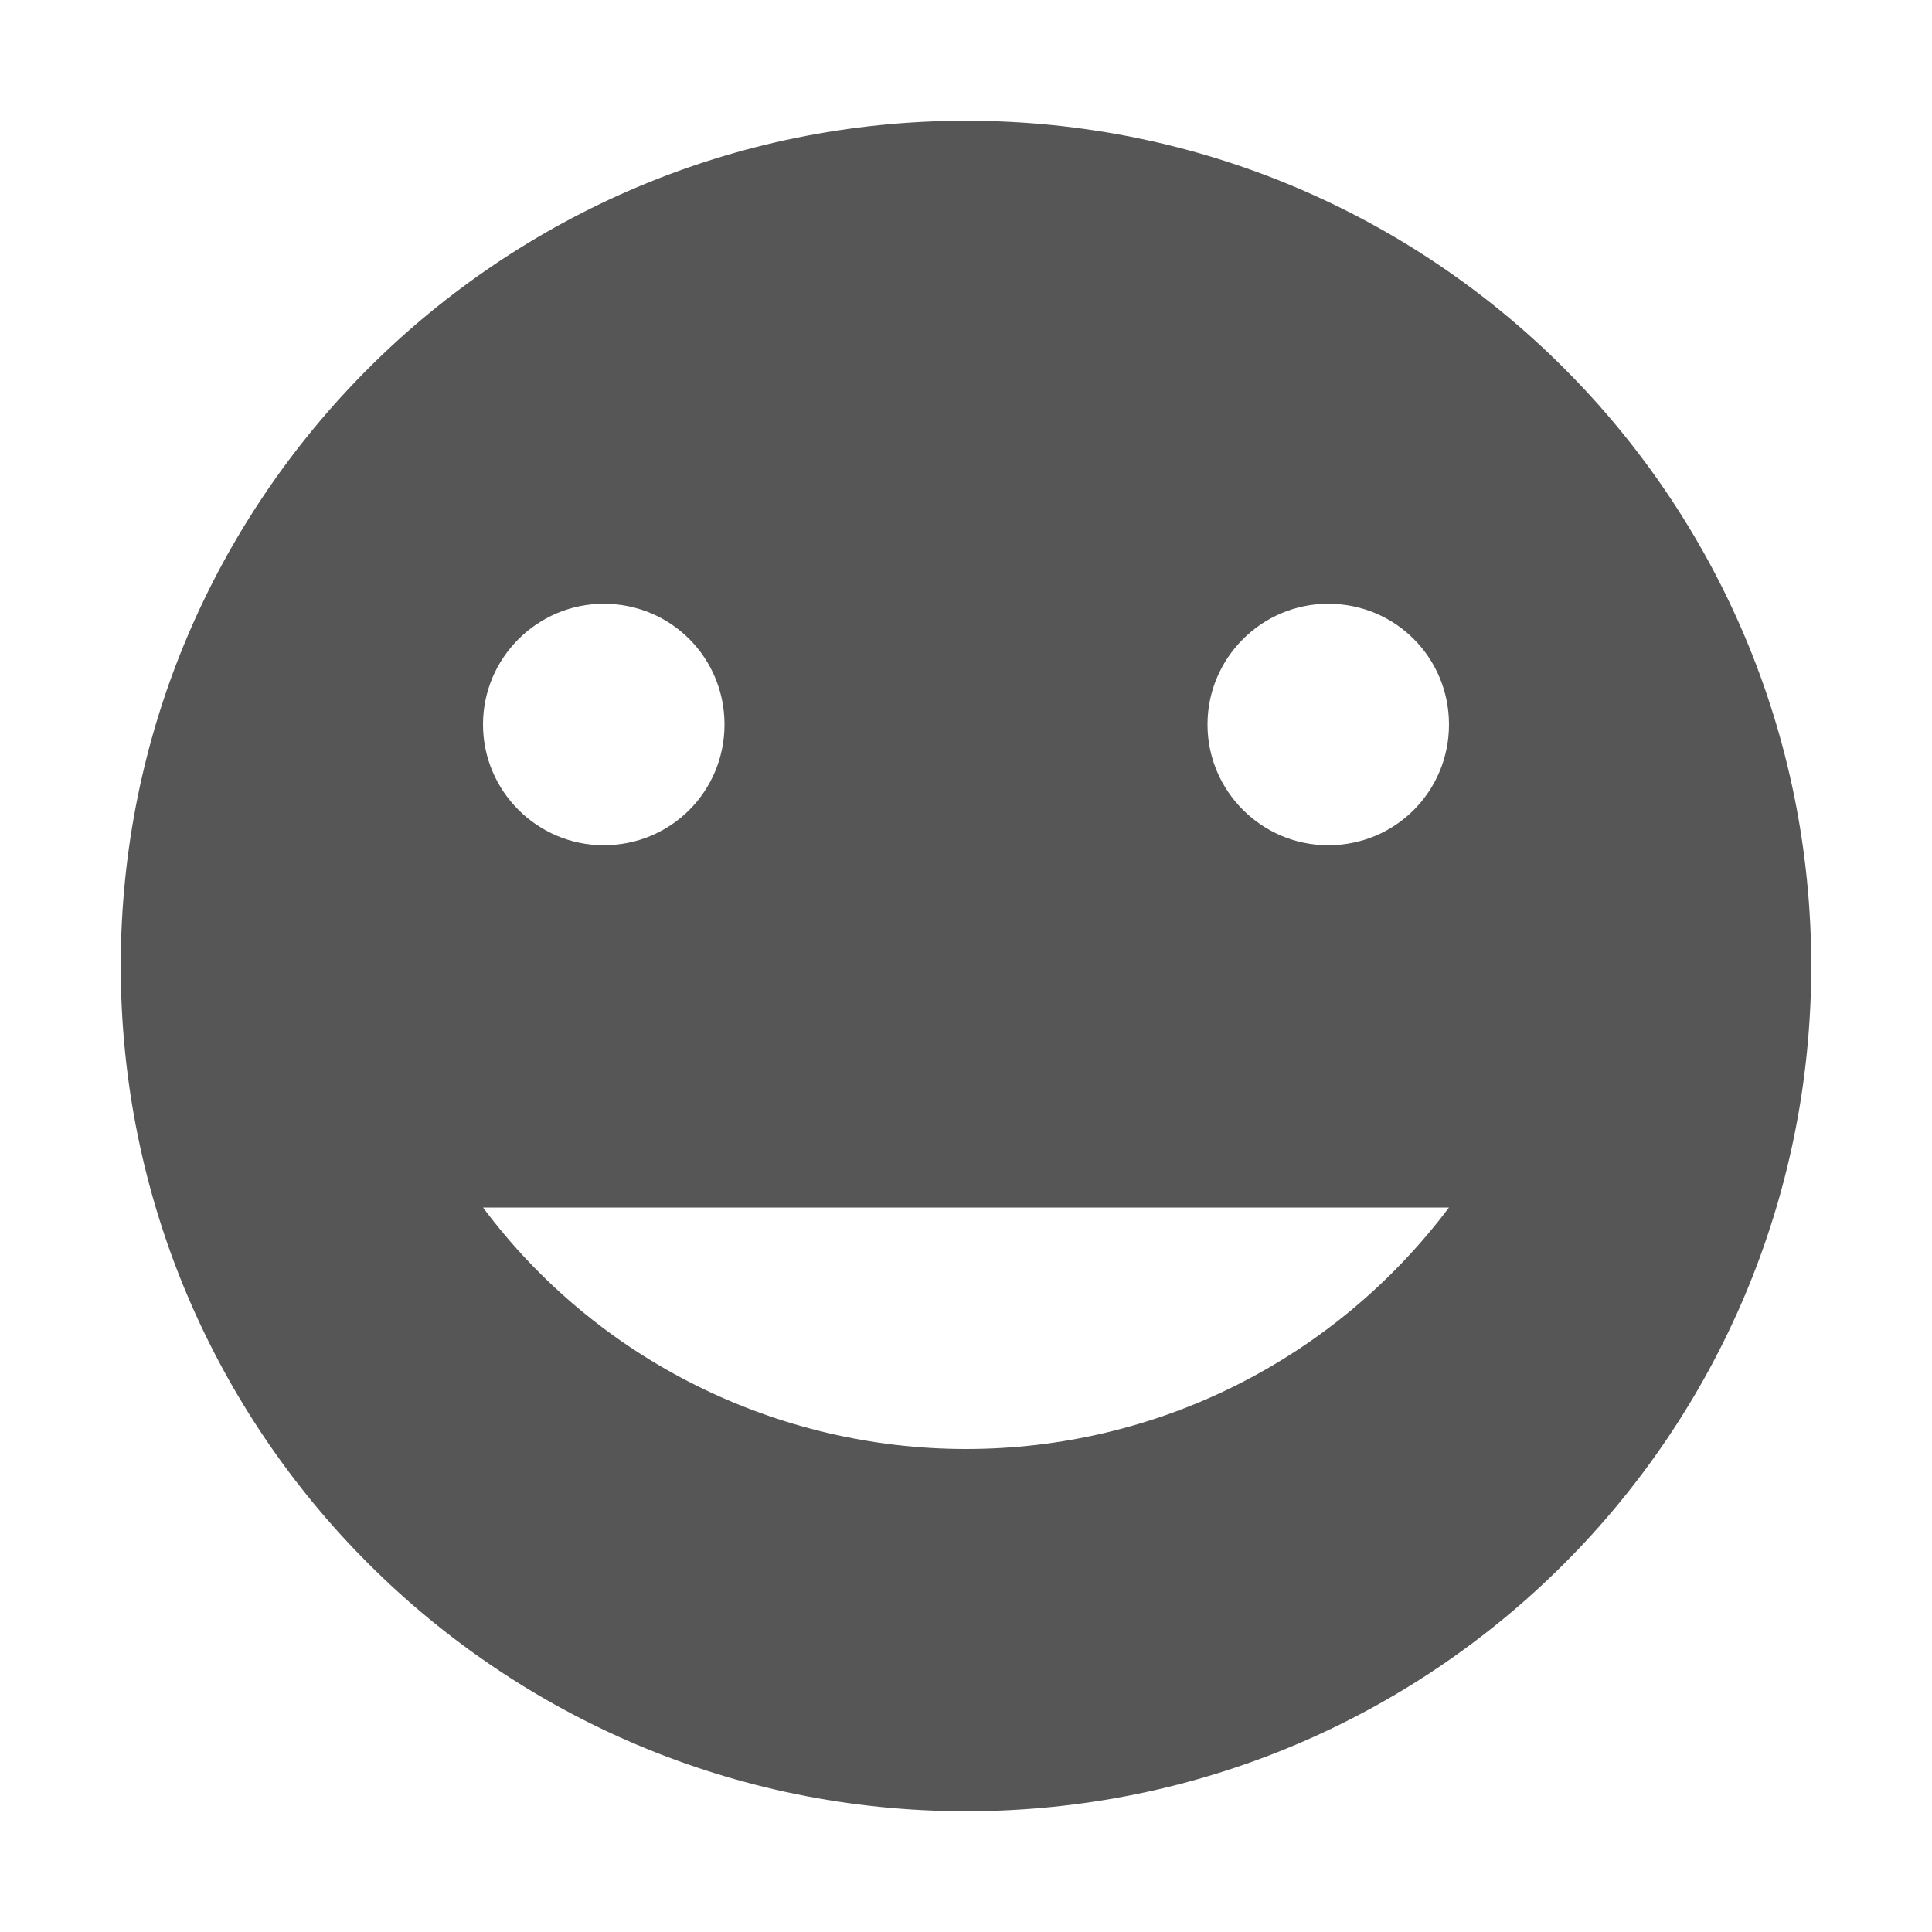 
<svg xmlns="http://www.w3.org/2000/svg" xmlns:xlink="http://www.w3.org/1999/xlink" width="16px" height="16px" viewBox="0 0 16 16" version="1.1">
<g id="surface1">
<path style=" stroke:none;fill-rule:nonzero;fill:#565656;fill-opacity:1;" d="M 8 1 C 4.141 1 1 4.129 1 8 C 1 11.871 4.141 15 8 15 C 11.871 15 15 11.871 15 8 C 15 4.129 11.871 1 8 1 Z M 5 5 C 5.559 5 6 5.449 6 6 C 6 6.551 5.559 7 5 7 C 4.449 7 4 6.551 4 6 C 4 5.449 4.449 5 5 5 Z M 11 5 C 11.559 5 12 5.449 12 6 C 12 6.551 11.559 7 11 7 C 10.449 7 10 6.551 10 6 C 10 5.449 10.449 5 11 5 Z M 4 10 L 12 10 C 11.051 11.262 9.578 12 8 12 C 6.43 12 4.941 11.262 4 10 Z M 4 10 "/>
</g>
</svg>
